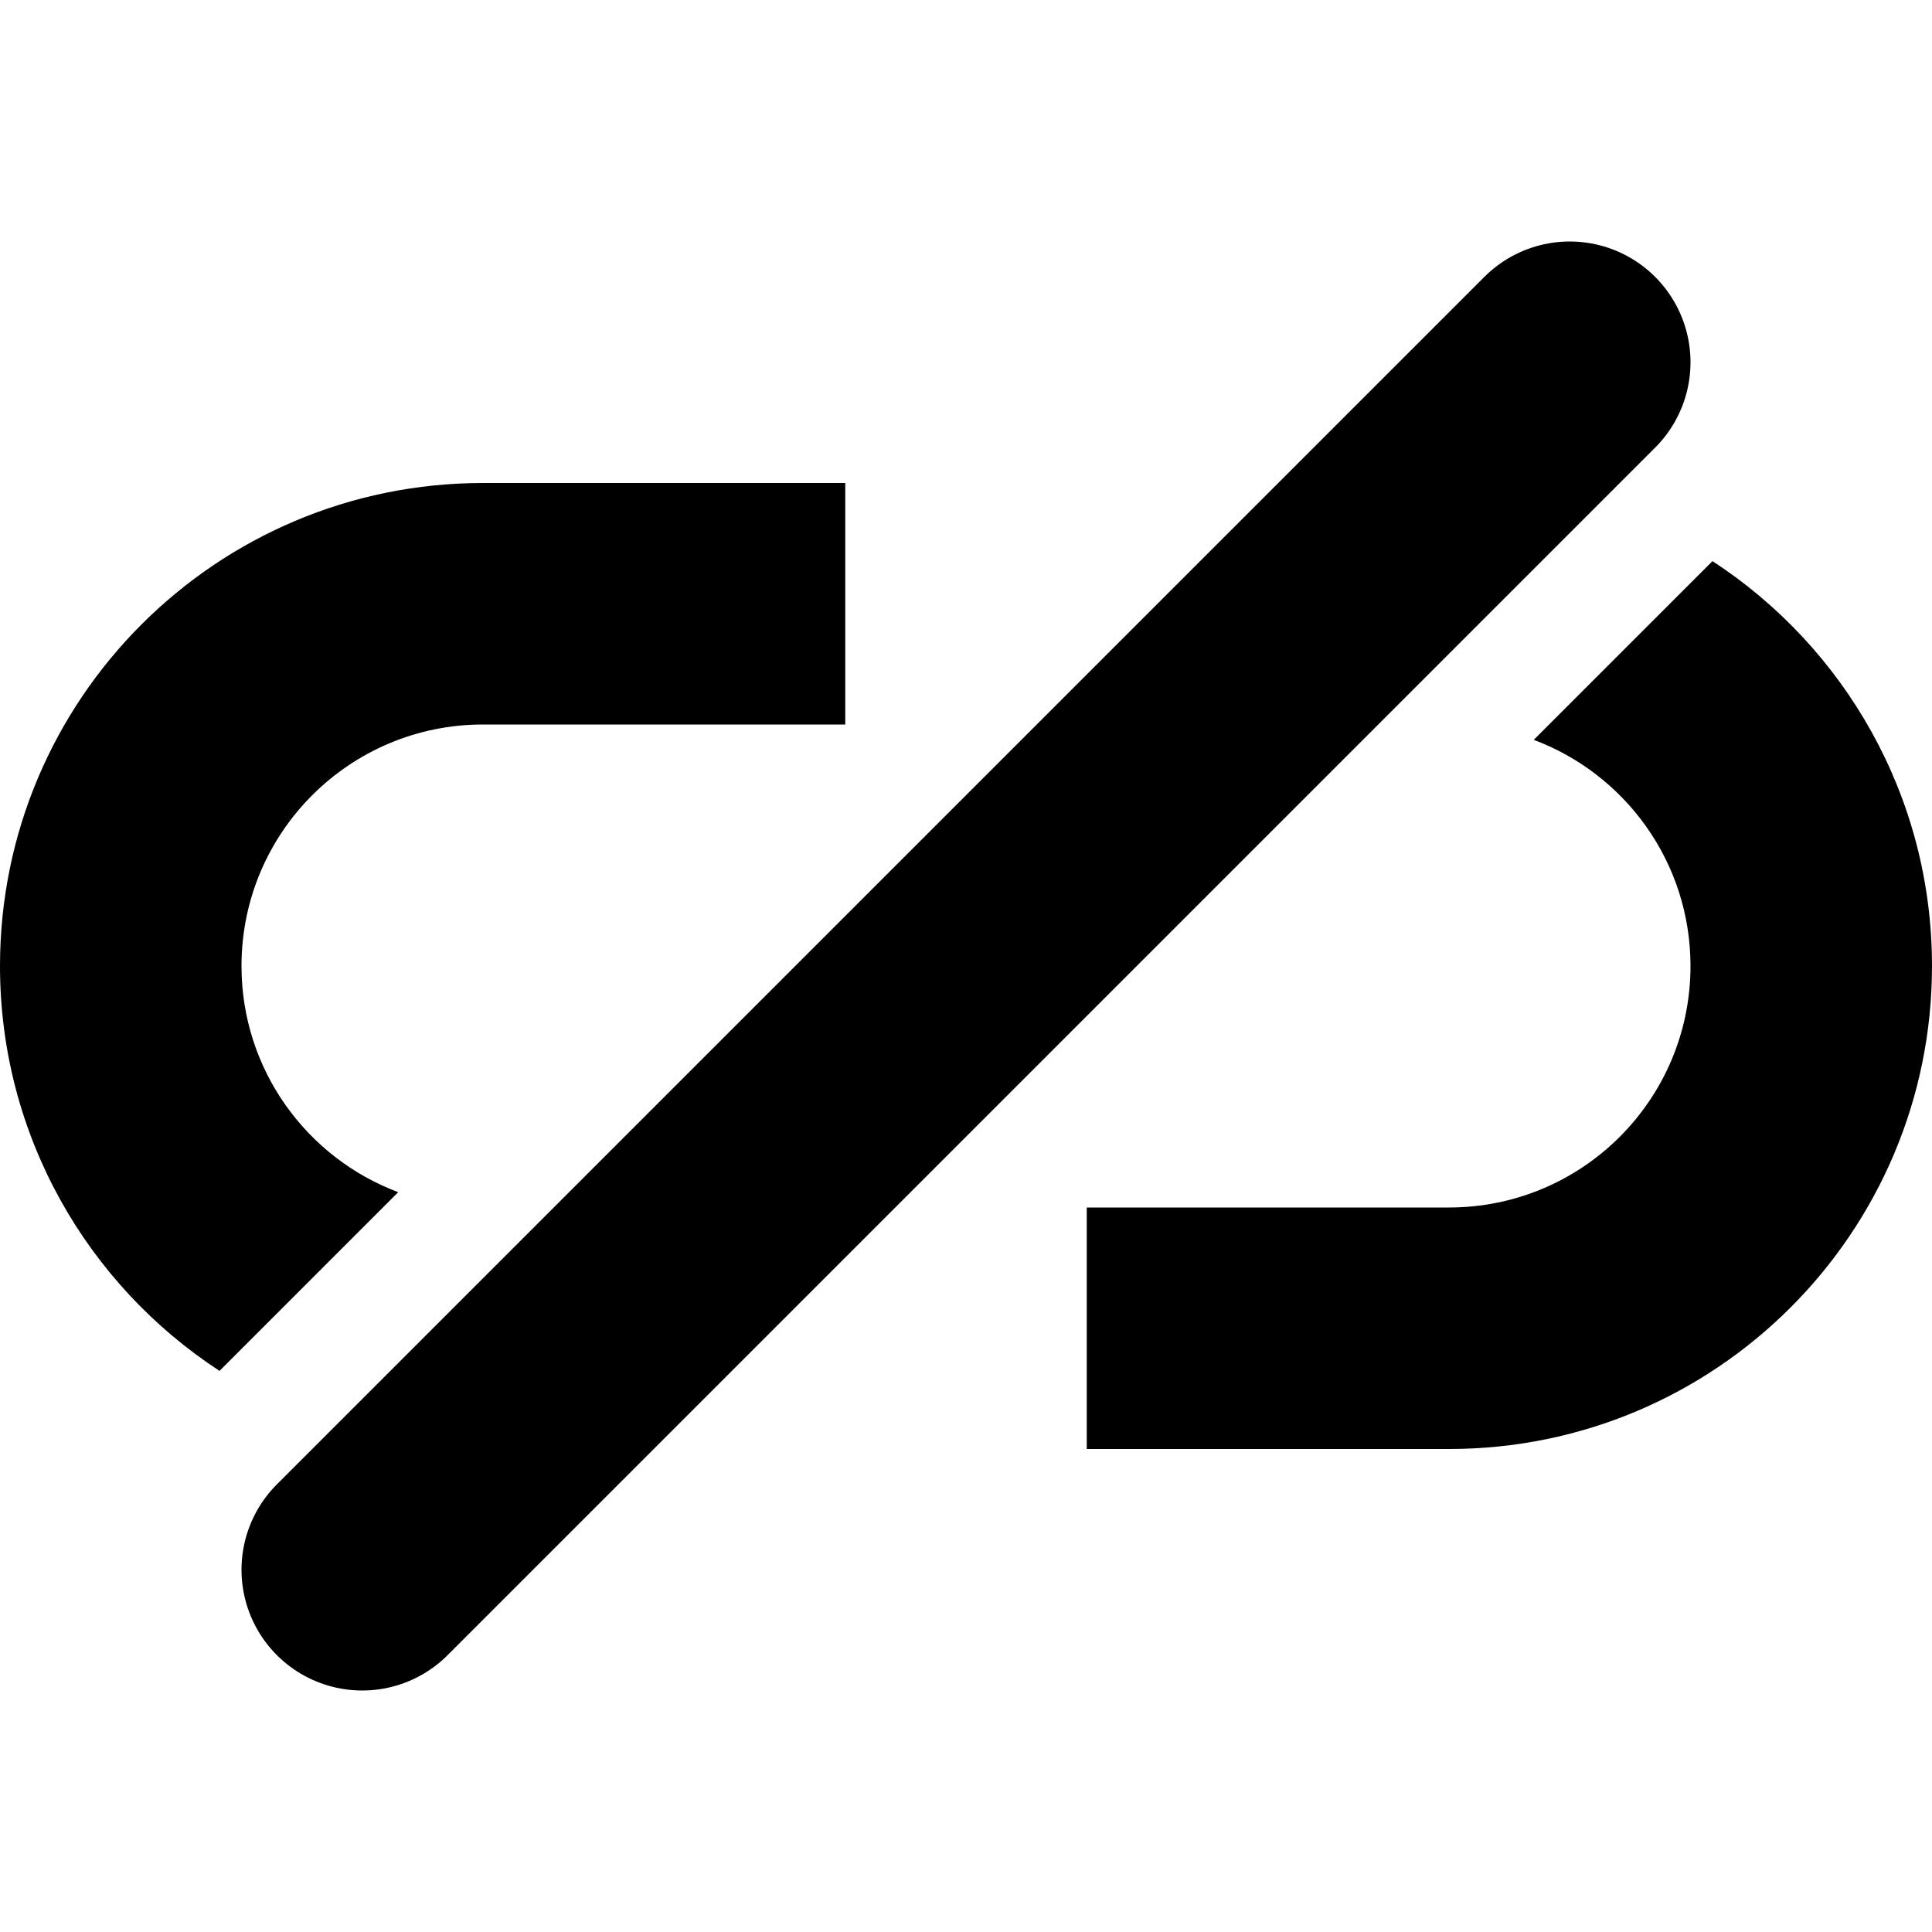 <svg width="16" height="16" viewBox="0 0 16 16" fill="none" xmlns="http://www.w3.org/2000/svg">
<path fill-rule="evenodd" clip-rule="evenodd" d="M12.702 6.127C13.46 6.411 14 7.142 14 8C14 9.105 13.105 10 12 10H9V12H12C14.209 12 16 10.209 16 8C16 6.596 15.276 5.36 14.182 4.647L12.702 6.127ZM3.298 9.873C2.54 9.589 2 8.858 2 8C2 6.895 2.895 6 4 6H7V4H4C1.791 4 0 5.791 0 8C0 9.404 0.724 10.639 1.818 11.353L3.298 9.873Z" fill="black"/>
<path d="M13 3L3 13" stroke="black" stroke-width="2" stroke-linecap="round"/>
</svg>
